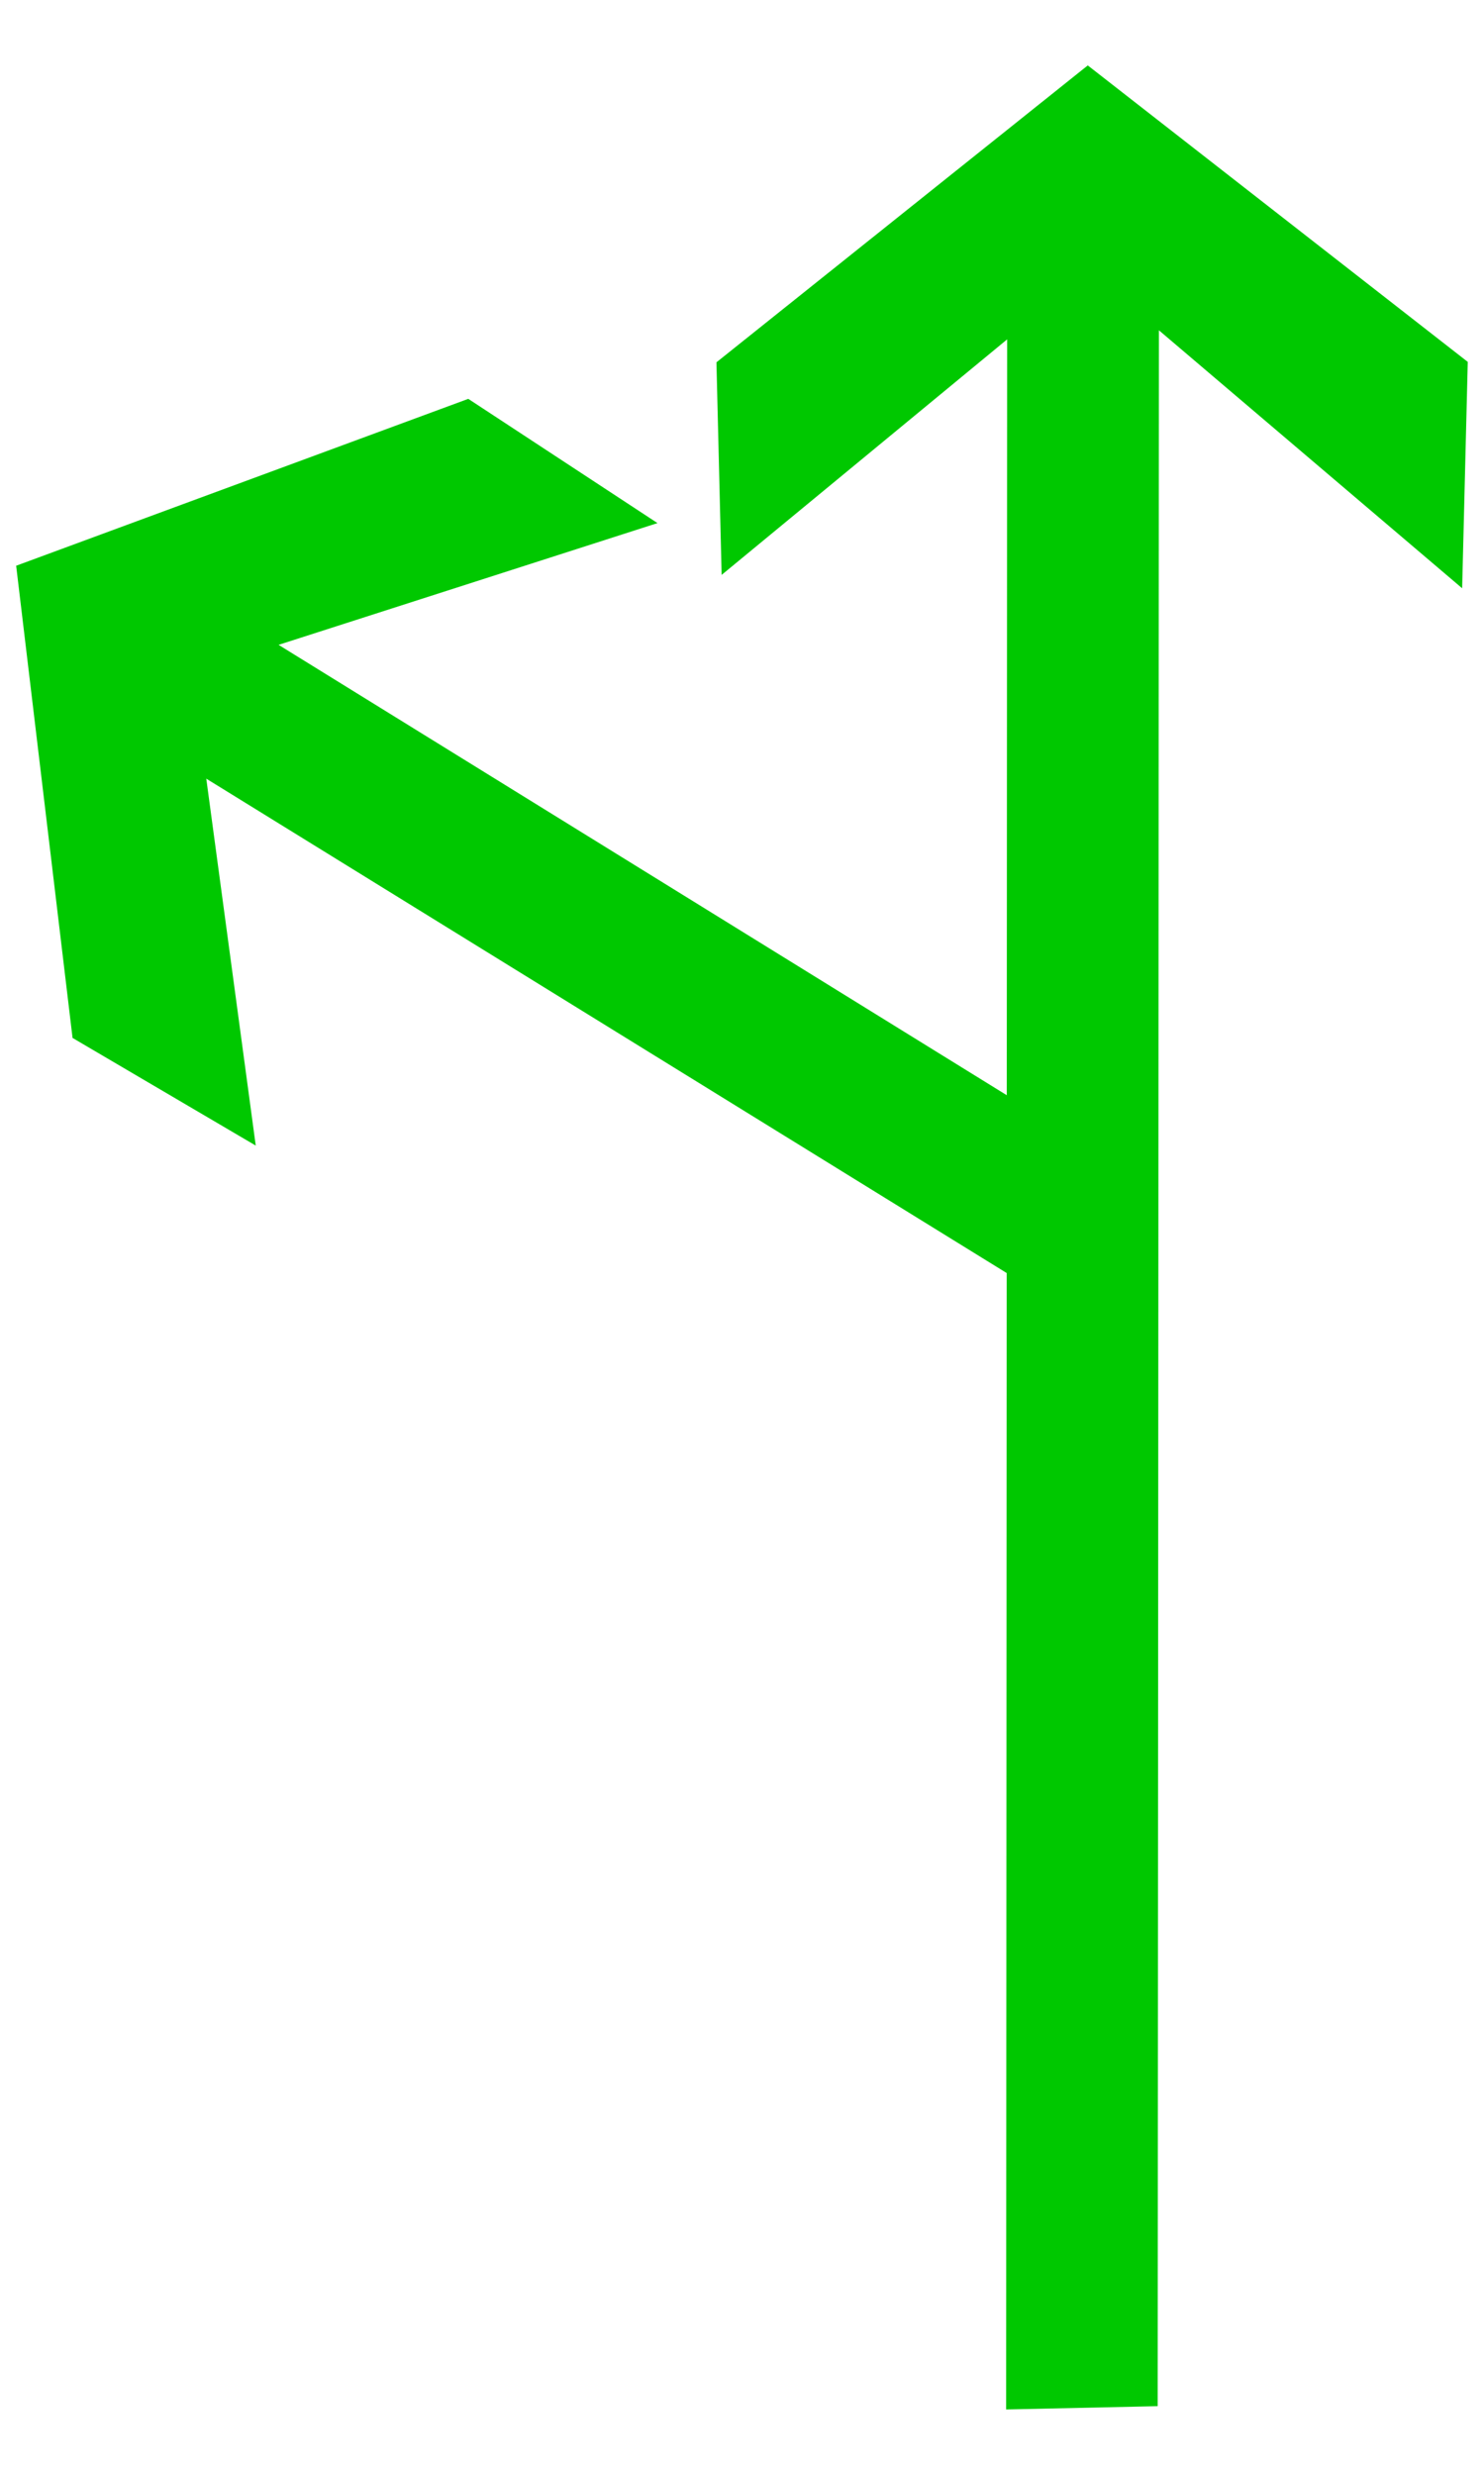 <?xml version="1.0" encoding="UTF-8"?>
<svg width="18px" height="30px" viewBox="0 0 18 30" version="1.1" xmlns="http://www.w3.org/2000/svg" xmlns:xlink="http://www.w3.org/1999/xlink">
    <!-- Generator: Sketch 54.1 (76490) - https://sketchapp.com -->
    <title>1301_2_t</title>
    <desc>Created with Sketch.</desc>
    <g id="页面" stroke="none" stroke-width="1" fill="none" fill-rule="evenodd">
        <g id="C9_6_icon-汇总说明-" transform="translate(-474, -823)" fill="#00C800" fill-rule="nonzero">
            <g id="编组-14" transform="translate(263, 820)">
                <g id="1301_2_t" transform="translate(211, 3)">
                    <polygon id="path2214_17_" points="14.042 29.168 14.057 4.004 17.735 7.131 17.803 4.387 13.194 0.793 8.69 4.392 8.753 6.969 12.216 4.114 12.204 29.208"></polygon>
                    <polygon id="path2214_16_" points="13.921 14.333 3.379 7.817 7.975 6.341 5.68 4.835 0.196 6.858 0.88 12.582 3.102 13.887 2.502 9.439 13.325 16.12"></polygon>
                </g>
            </g>
        </g>
    </g>
</svg>